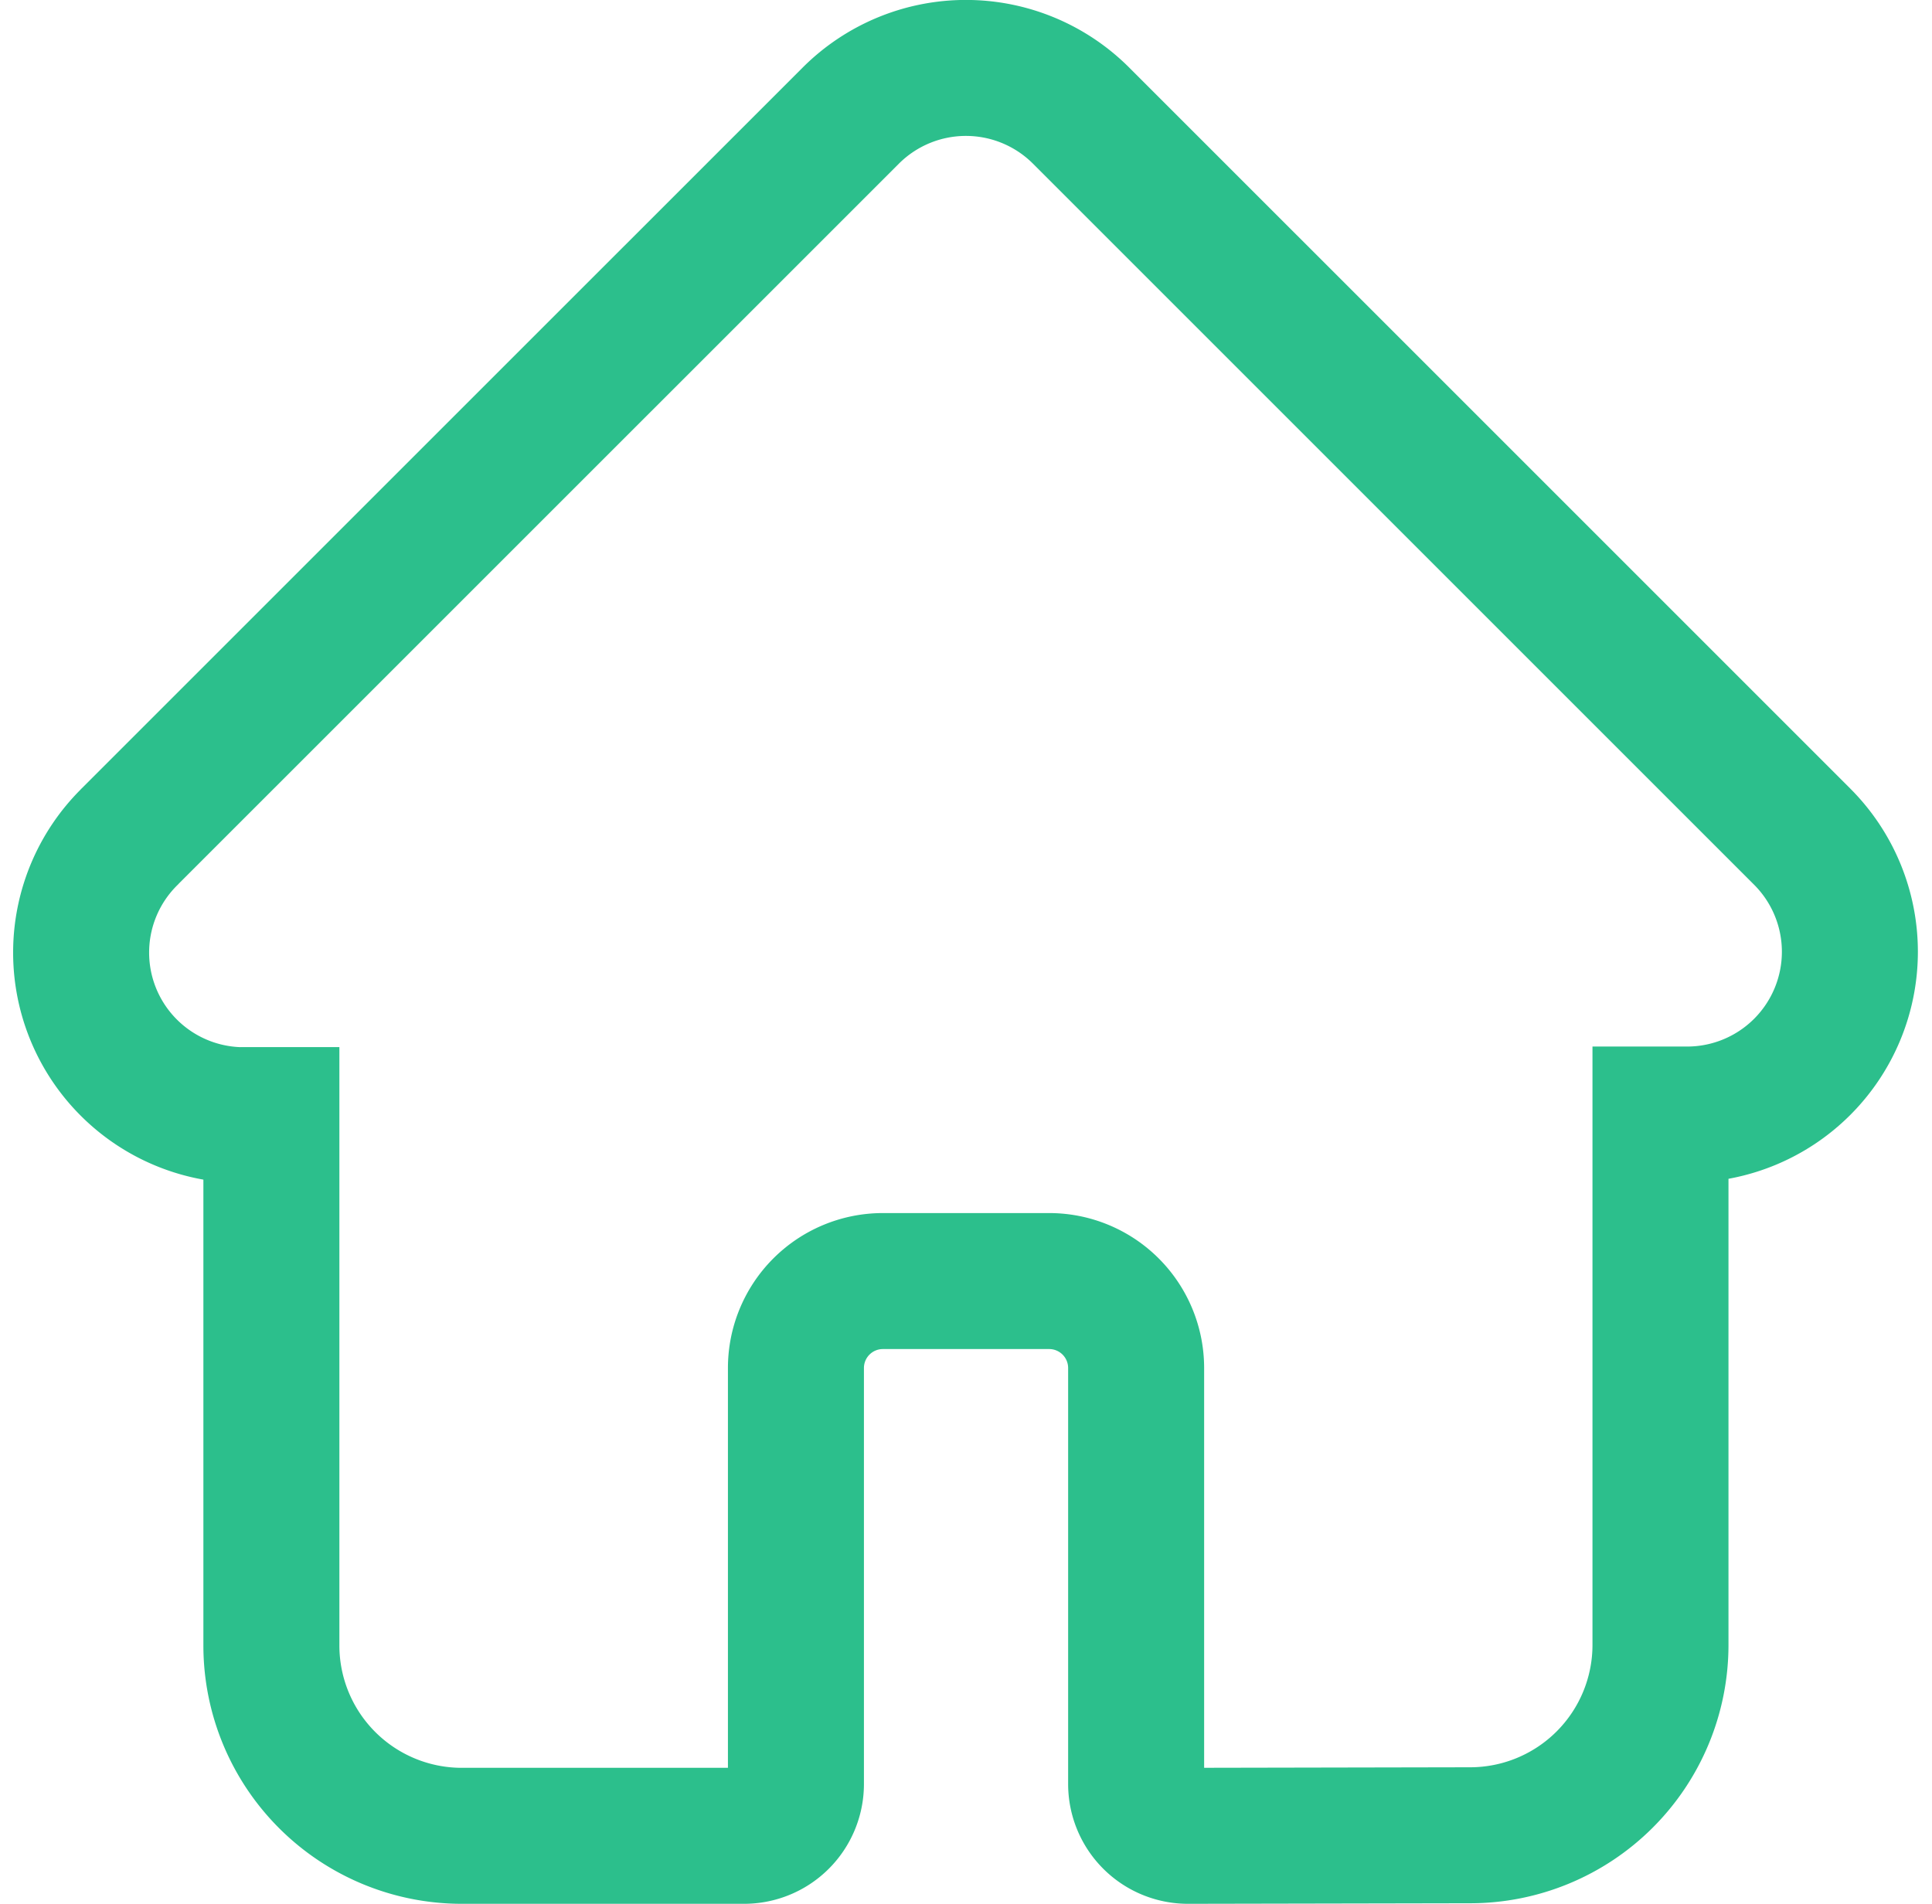 <svg xmlns="http://www.w3.org/2000/svg" width="28.412" height="28" viewBox="0 0 28.412 28">
  <g id="home" transform="translate(1.205 1)">
    <path id="Shape" d="M16.264,26a.762.762,0,0,1-.761-.761v-6.12a1.279,1.279,0,0,0-1.278-1.278H11.776A1.279,1.279,0,0,0,10.5,19.119v6.12A.762.762,0,0,1,9.736,26H5.586a2.8,2.8,0,0,1-2.8-2.8v-7.8H2.362a.675.675,0,0,1-.074,0A2.392,2.392,0,0,1,.695,11.312L.706,11.3,11.307.7a2.395,2.395,0,0,1,3.386,0L25.3,11.307l0,0a2.394,2.394,0,0,1-1.694,4.085h-.392v7.8a2.8,2.8,0,0,1-2.8,2.8Z" transform="translate(0)" fill="none" stroke="#2cbf8c" stroke-width="2"/>
  </g>
</svg>
